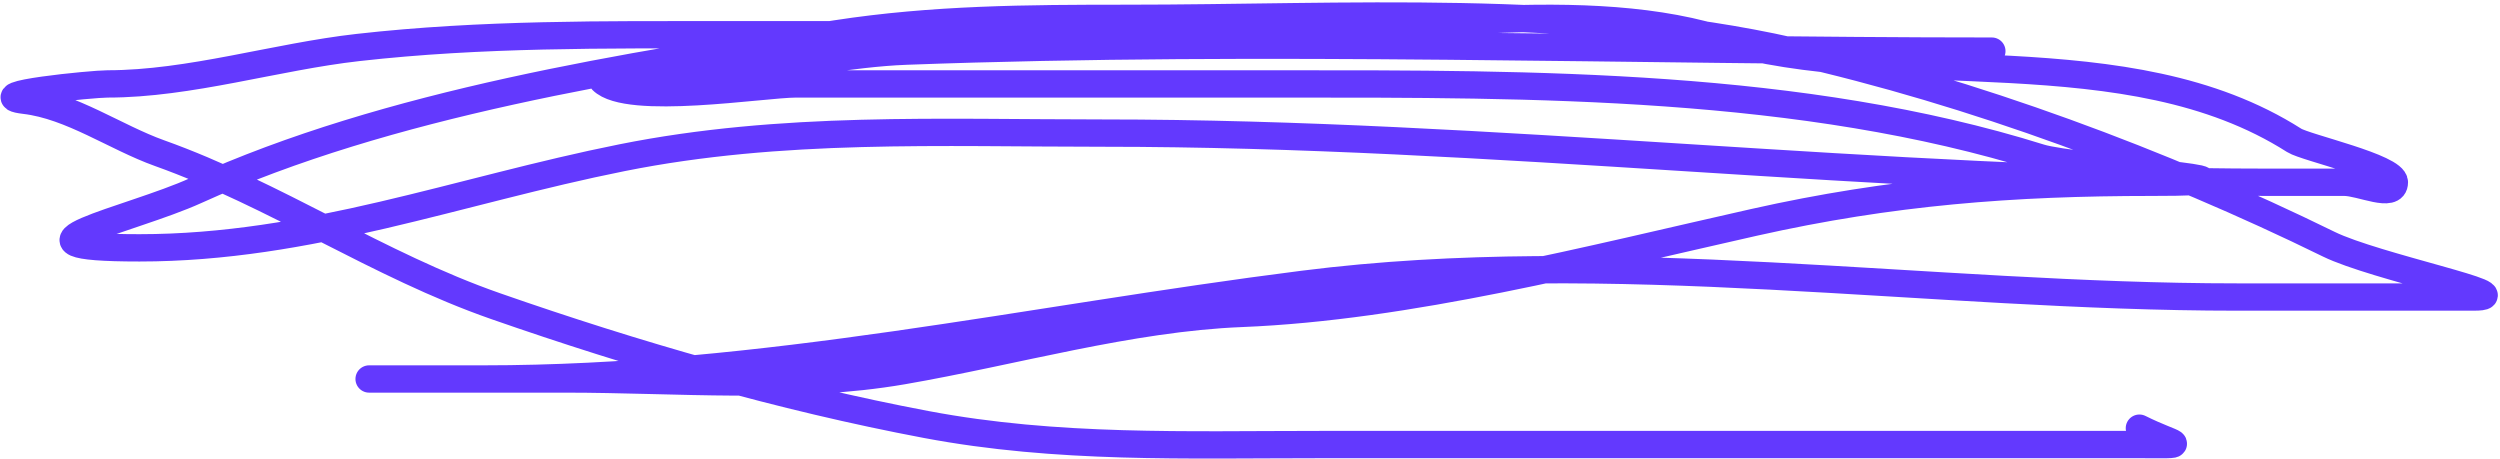 <svg width="915" height="168" viewBox="0 0 915 168" fill="none" xmlns="http://www.w3.org/2000/svg">
<path d="M729.016 18.715C596.84 18.715 463.784 13.823 331.699 18.715C310.36 19.506 289.186 24.715 266.702 24.715C262.907 24.715 216.45 25.461 220.371 29.382C229.791 38.802 279.427 30.715 291.368 30.715C351.032 30.715 410.696 30.715 470.36 30.715C561.211 30.715 659.351 30.423 746.682 57.714C759.361 61.676 841.928 66.713 787.68 66.713C736.552 66.713 692.15 70.126 642.02 81.379C582.457 94.751 515.452 112.268 454.361 114.711C413.517 116.345 370.835 128.733 330.366 135.711C290.322 142.615 247.629 138.71 207.038 138.71C183.928 138.71 160.818 138.71 137.707 138.71C124.597 138.71 163.929 138.71 177.039 138.71C279.892 138.71 375.461 116.92 477.027 104.045C589.915 89.735 706.198 108.712 818.679 108.712C847.567 108.712 876.454 108.712 905.342 108.712C924.147 108.712 869.227 97.661 852.344 89.379C791.493 59.528 721.561 33.537 655.686 18.715C577.328 1.085 492.328 6.716 412.363 6.716C375.865 6.716 341.538 6.92 306.034 12.382C230.048 24.073 142.241 37.654 71.71 69.713C47.463 80.735 -3.455 90.712 51.044 90.712C113.085 90.712 167.575 69.74 227.704 57.714C286.119 46.031 344.053 48.714 403.696 48.714C546.756 48.714 688.255 66.713 831.012 66.713C840.011 66.713 849.011 66.713 858.011 66.713C864.122 66.713 876.343 72.824 876.343 66.713C876.343 61.238 843.902 54.069 839.678 51.381C778.451 12.418 694.031 33.509 628.354 14.049C575.397 -1.642 502.173 12.716 447.028 12.716C386.919 12.716 326.811 12.716 266.702 12.716C221.211 12.716 176.331 12.279 131.041 17.382C100.968 20.771 69.434 30.715 39.378 30.715C33.772 30.715 -7.381 34.782 9.046 36.715C26.135 38.725 42.262 50.292 58.377 56.047C100.719 71.169 138.382 97.048 181.372 112.045C232.255 129.795 285.988 145.368 339.032 155.376C386.999 164.427 434.229 162.709 483.026 162.709C546.024 162.709 609.021 162.709 672.018 162.709C709.017 162.709 746.015 162.709 783.014 162.709C802.499 162.709 796.435 163.42 783.014 156.71" stroke="#6339FE" stroke-width="10" stroke-linecap="round"/>
</svg>
